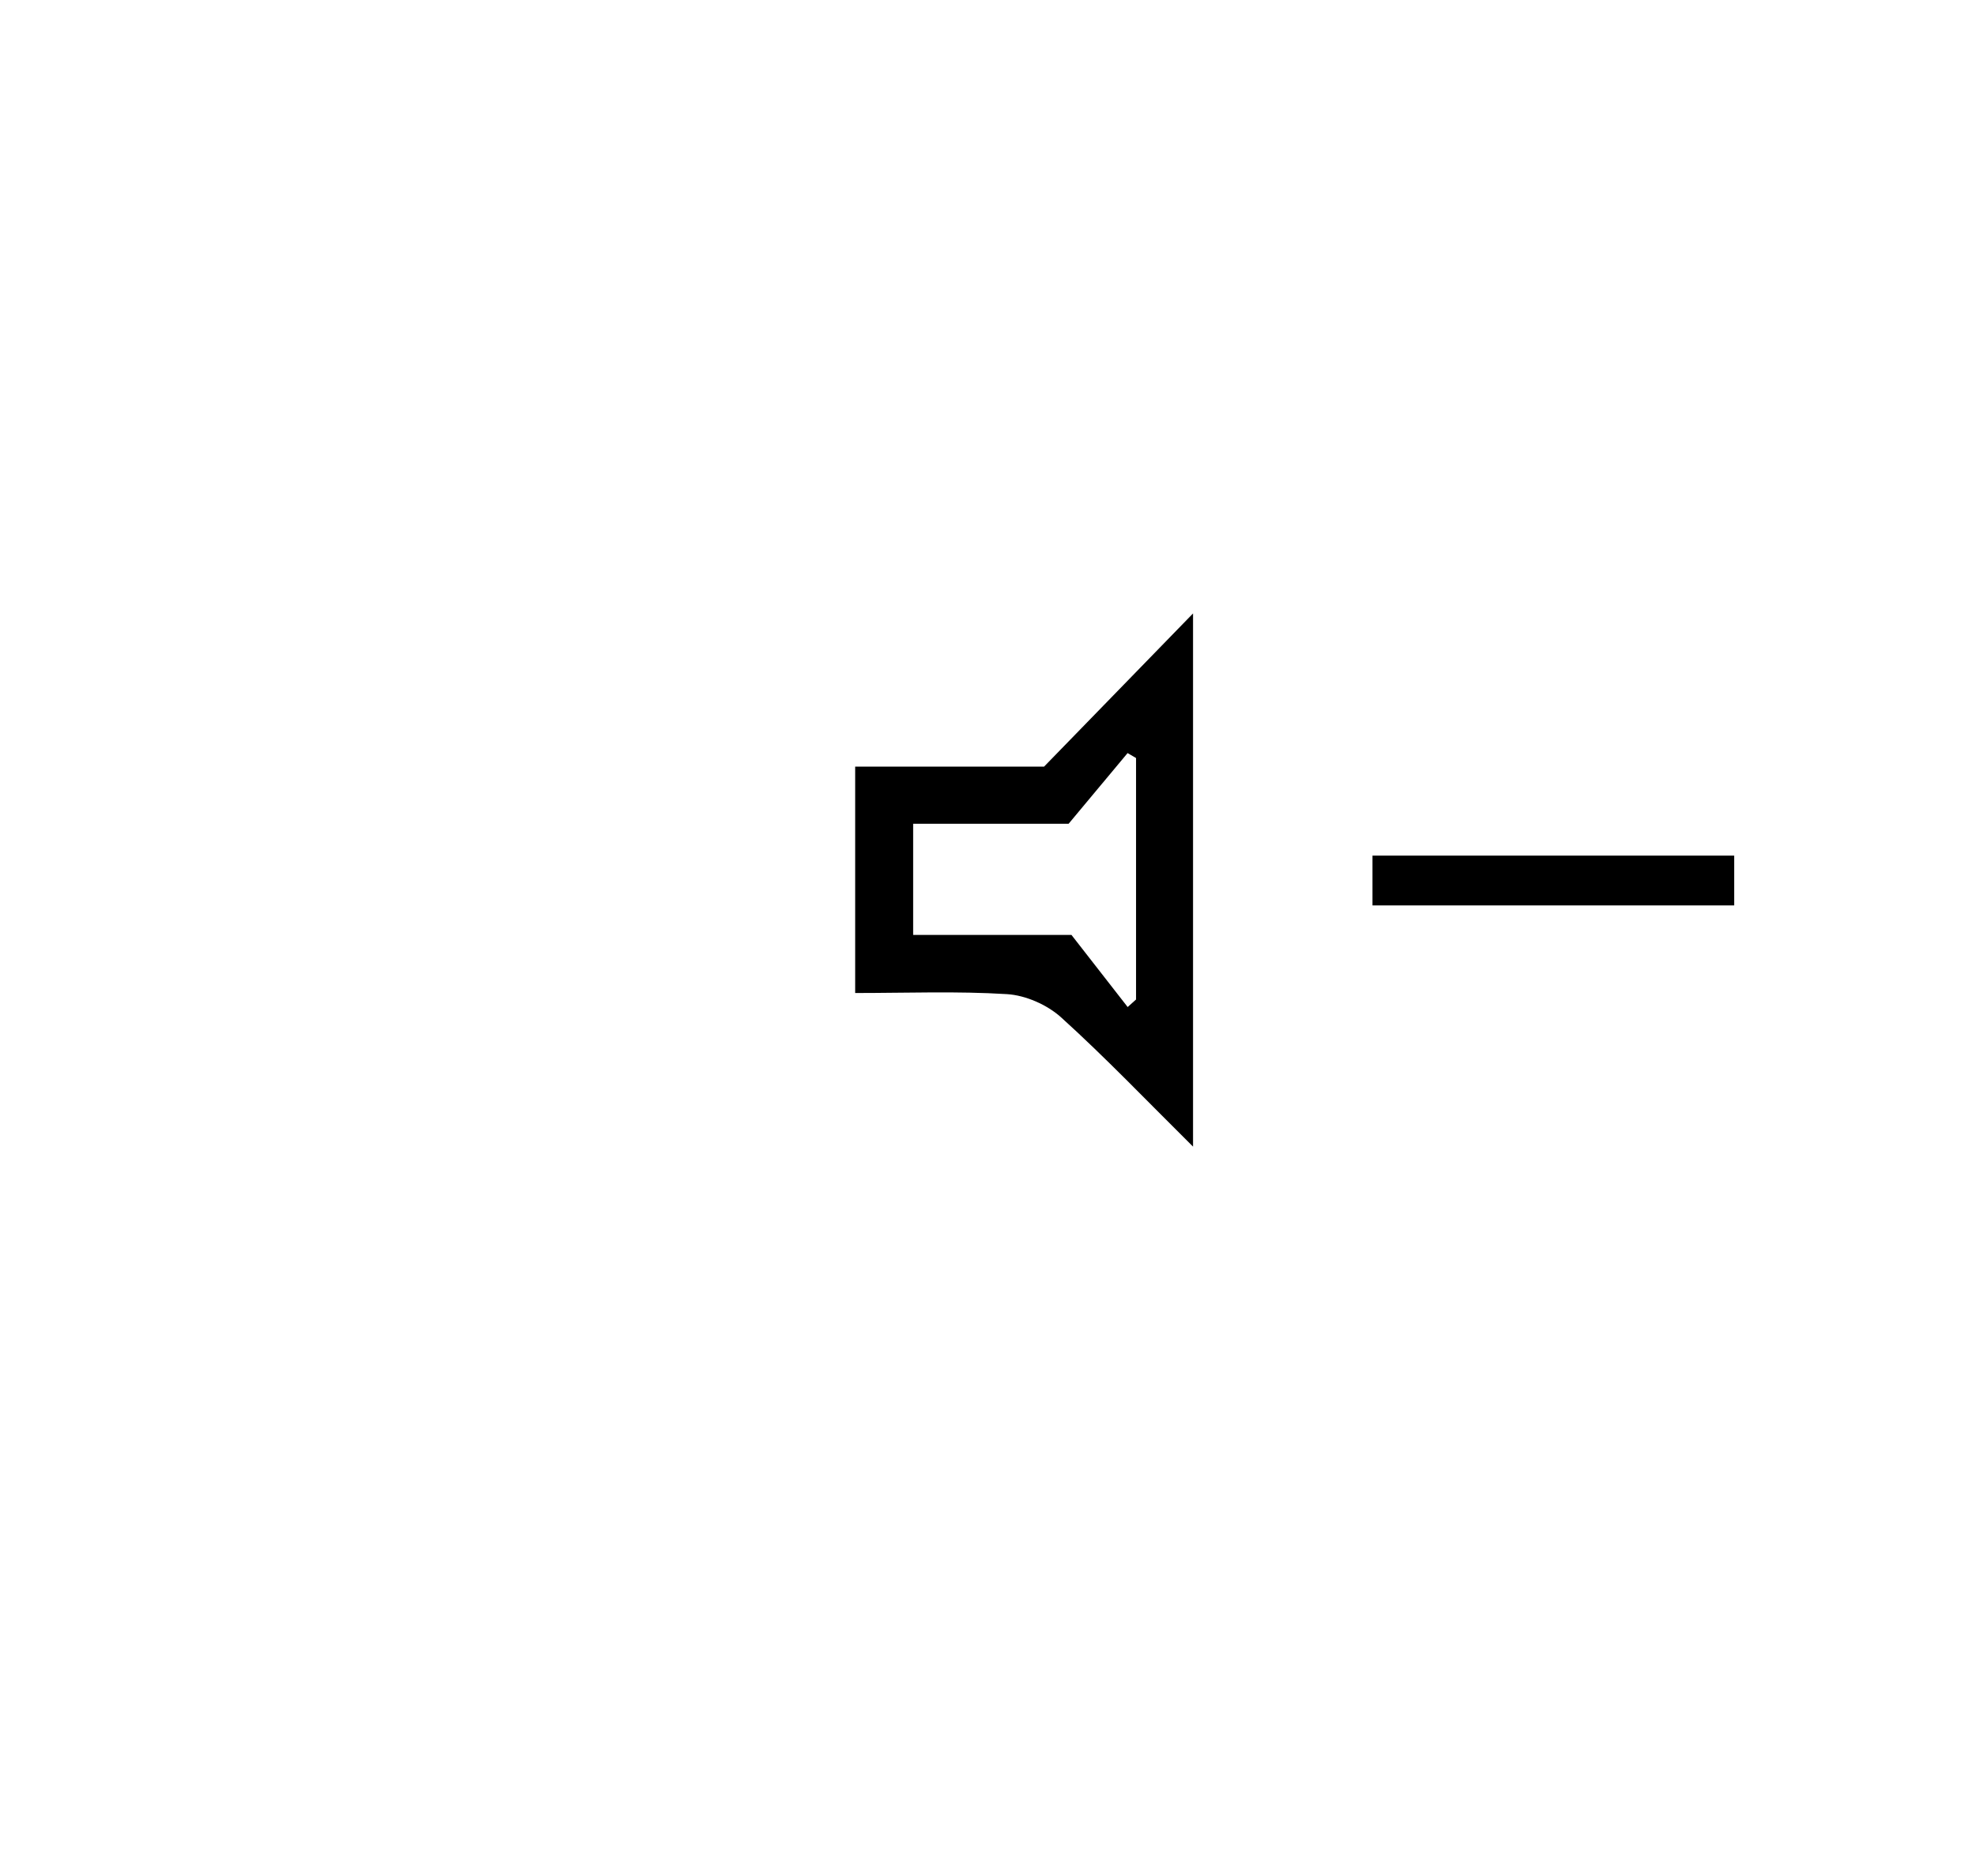 <svg width="140" height="133" viewBox="0 0 140 133" fill="none" xmlns="http://www.w3.org/2000/svg">
<path d="M84.57 81.29C81.28 78.03 78.35 74.96 75.21 72.12C74.22 71.23 72.7 70.56 71.38 70.48C67.85 70.26 64.3 70.4 60.62 70.4V54.35H74.01C77.36 50.9 80.83 47.34 84.57 43.49V81.28V81.29ZM79.94 71.39C80.14 71.21 80.33 71.04 80.53 70.86V53.74C80.33 53.62 80.13 53.51 79.93 53.39C78.51 55.09 77.09 56.79 75.75 58.4H64.73V66.28H75.95C77.13 67.79 78.53 69.59 79.94 71.4V71.39Z" fill="black"/>
<path d="M122.93 60.66V64.19H97.29V60.66H122.93Z" fill="black"/>
</svg>

